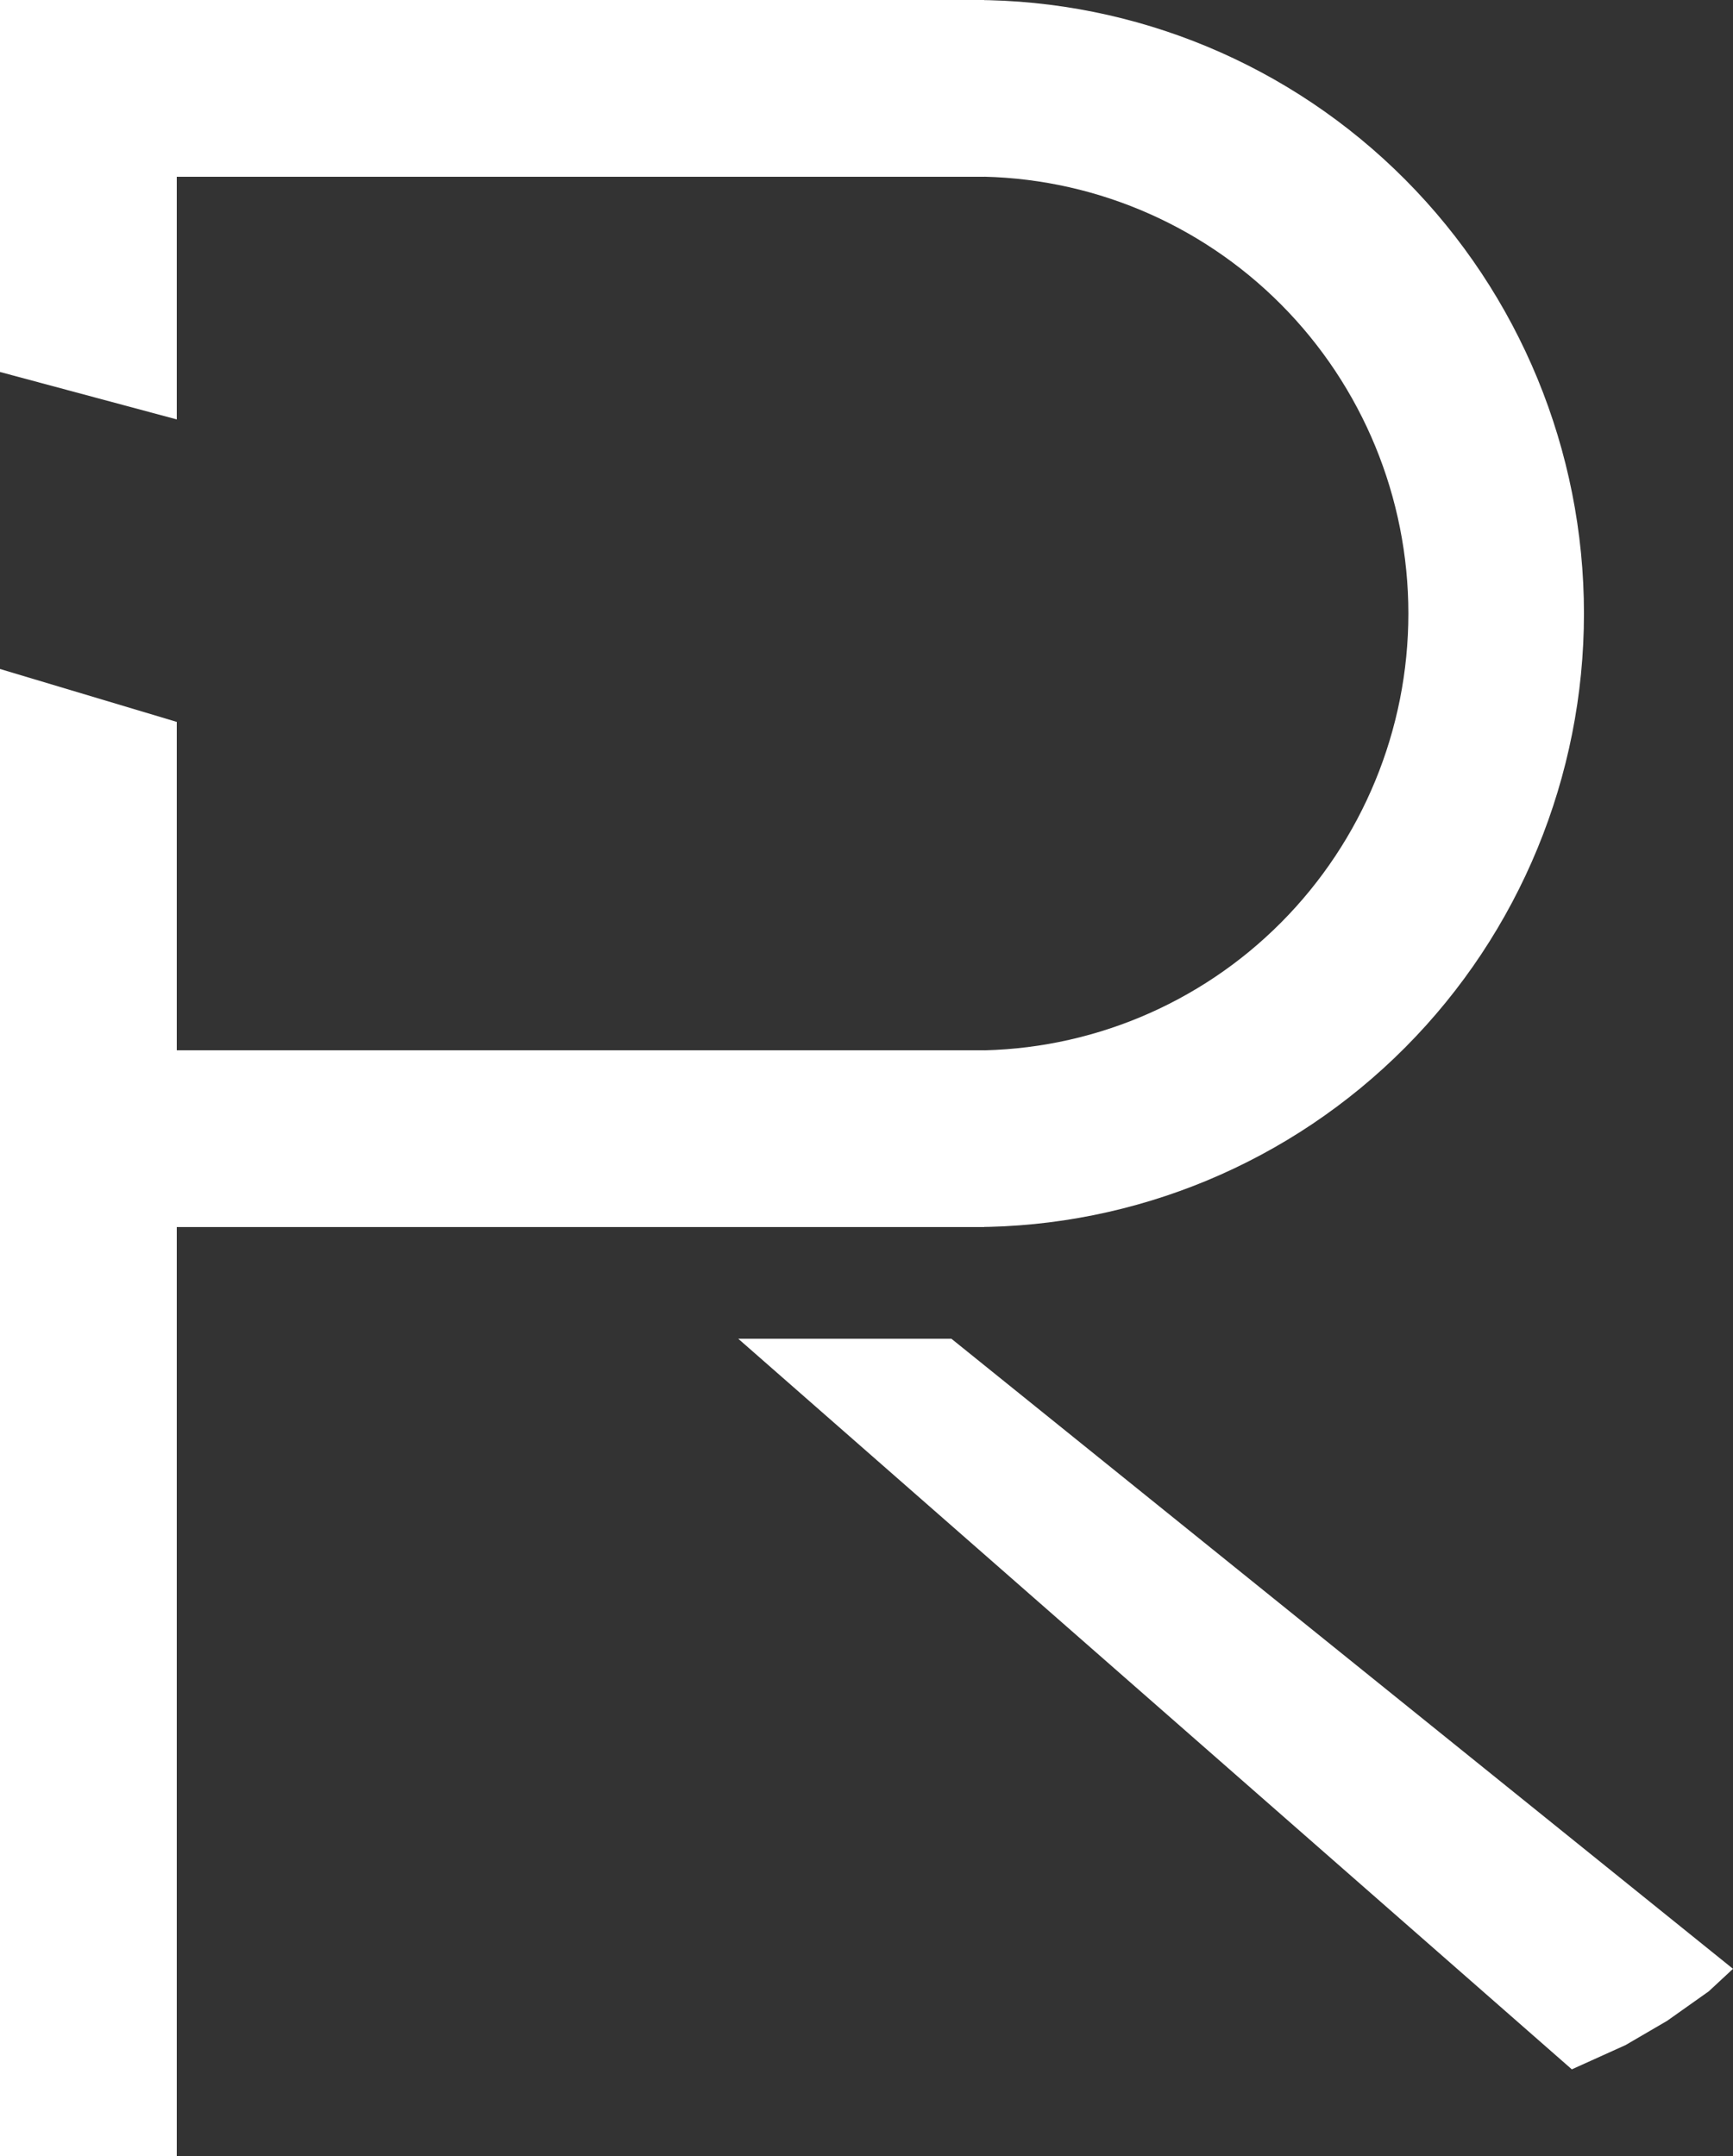 <svg width="500" height="622" viewBox="0 0 500 622" fill="none" xmlns="http://www.w3.org/2000/svg">
<rect x="0" y="0" width="500" height="622" fill="#333333" stroke="none"/>
<path d="M453.5 597L213 386.227L274.5 386.227L500 568L493 574.5L481 583L469 590L453.5 597Z" fill="white"/>
<rect width="284" height="51" fill="white"/>
<rect y="303" width="284" height="51" fill="white"/>
<rect y="622" width="339" height="51" transform="rotate(-90 0 622)" fill="white"/>
<path d="M0 107.315L0 0H51L51 121L0 107.315Z" fill="white"/>
<path d="M51 208.268L51 328H0L0 193L51 208.268Z" fill="white"/>
<path d="M281 354C327.678 354 372.444 335.352 405.451 302.158C438.457 268.964 457 223.943 457 177C457 130.057 438.457 85.036 405.451 51.842C372.444 18.648 327.678 7.08825e-06 281 0L281 50.947C314.242 50.947 346.123 64.228 369.629 87.867C393.135 111.507 406.341 143.569 406.341 177C406.341 210.431 393.135 242.493 369.629 266.133C346.123 289.772 314.242 303.053 281 303.053V354Z" fill="white"/>
</svg>
